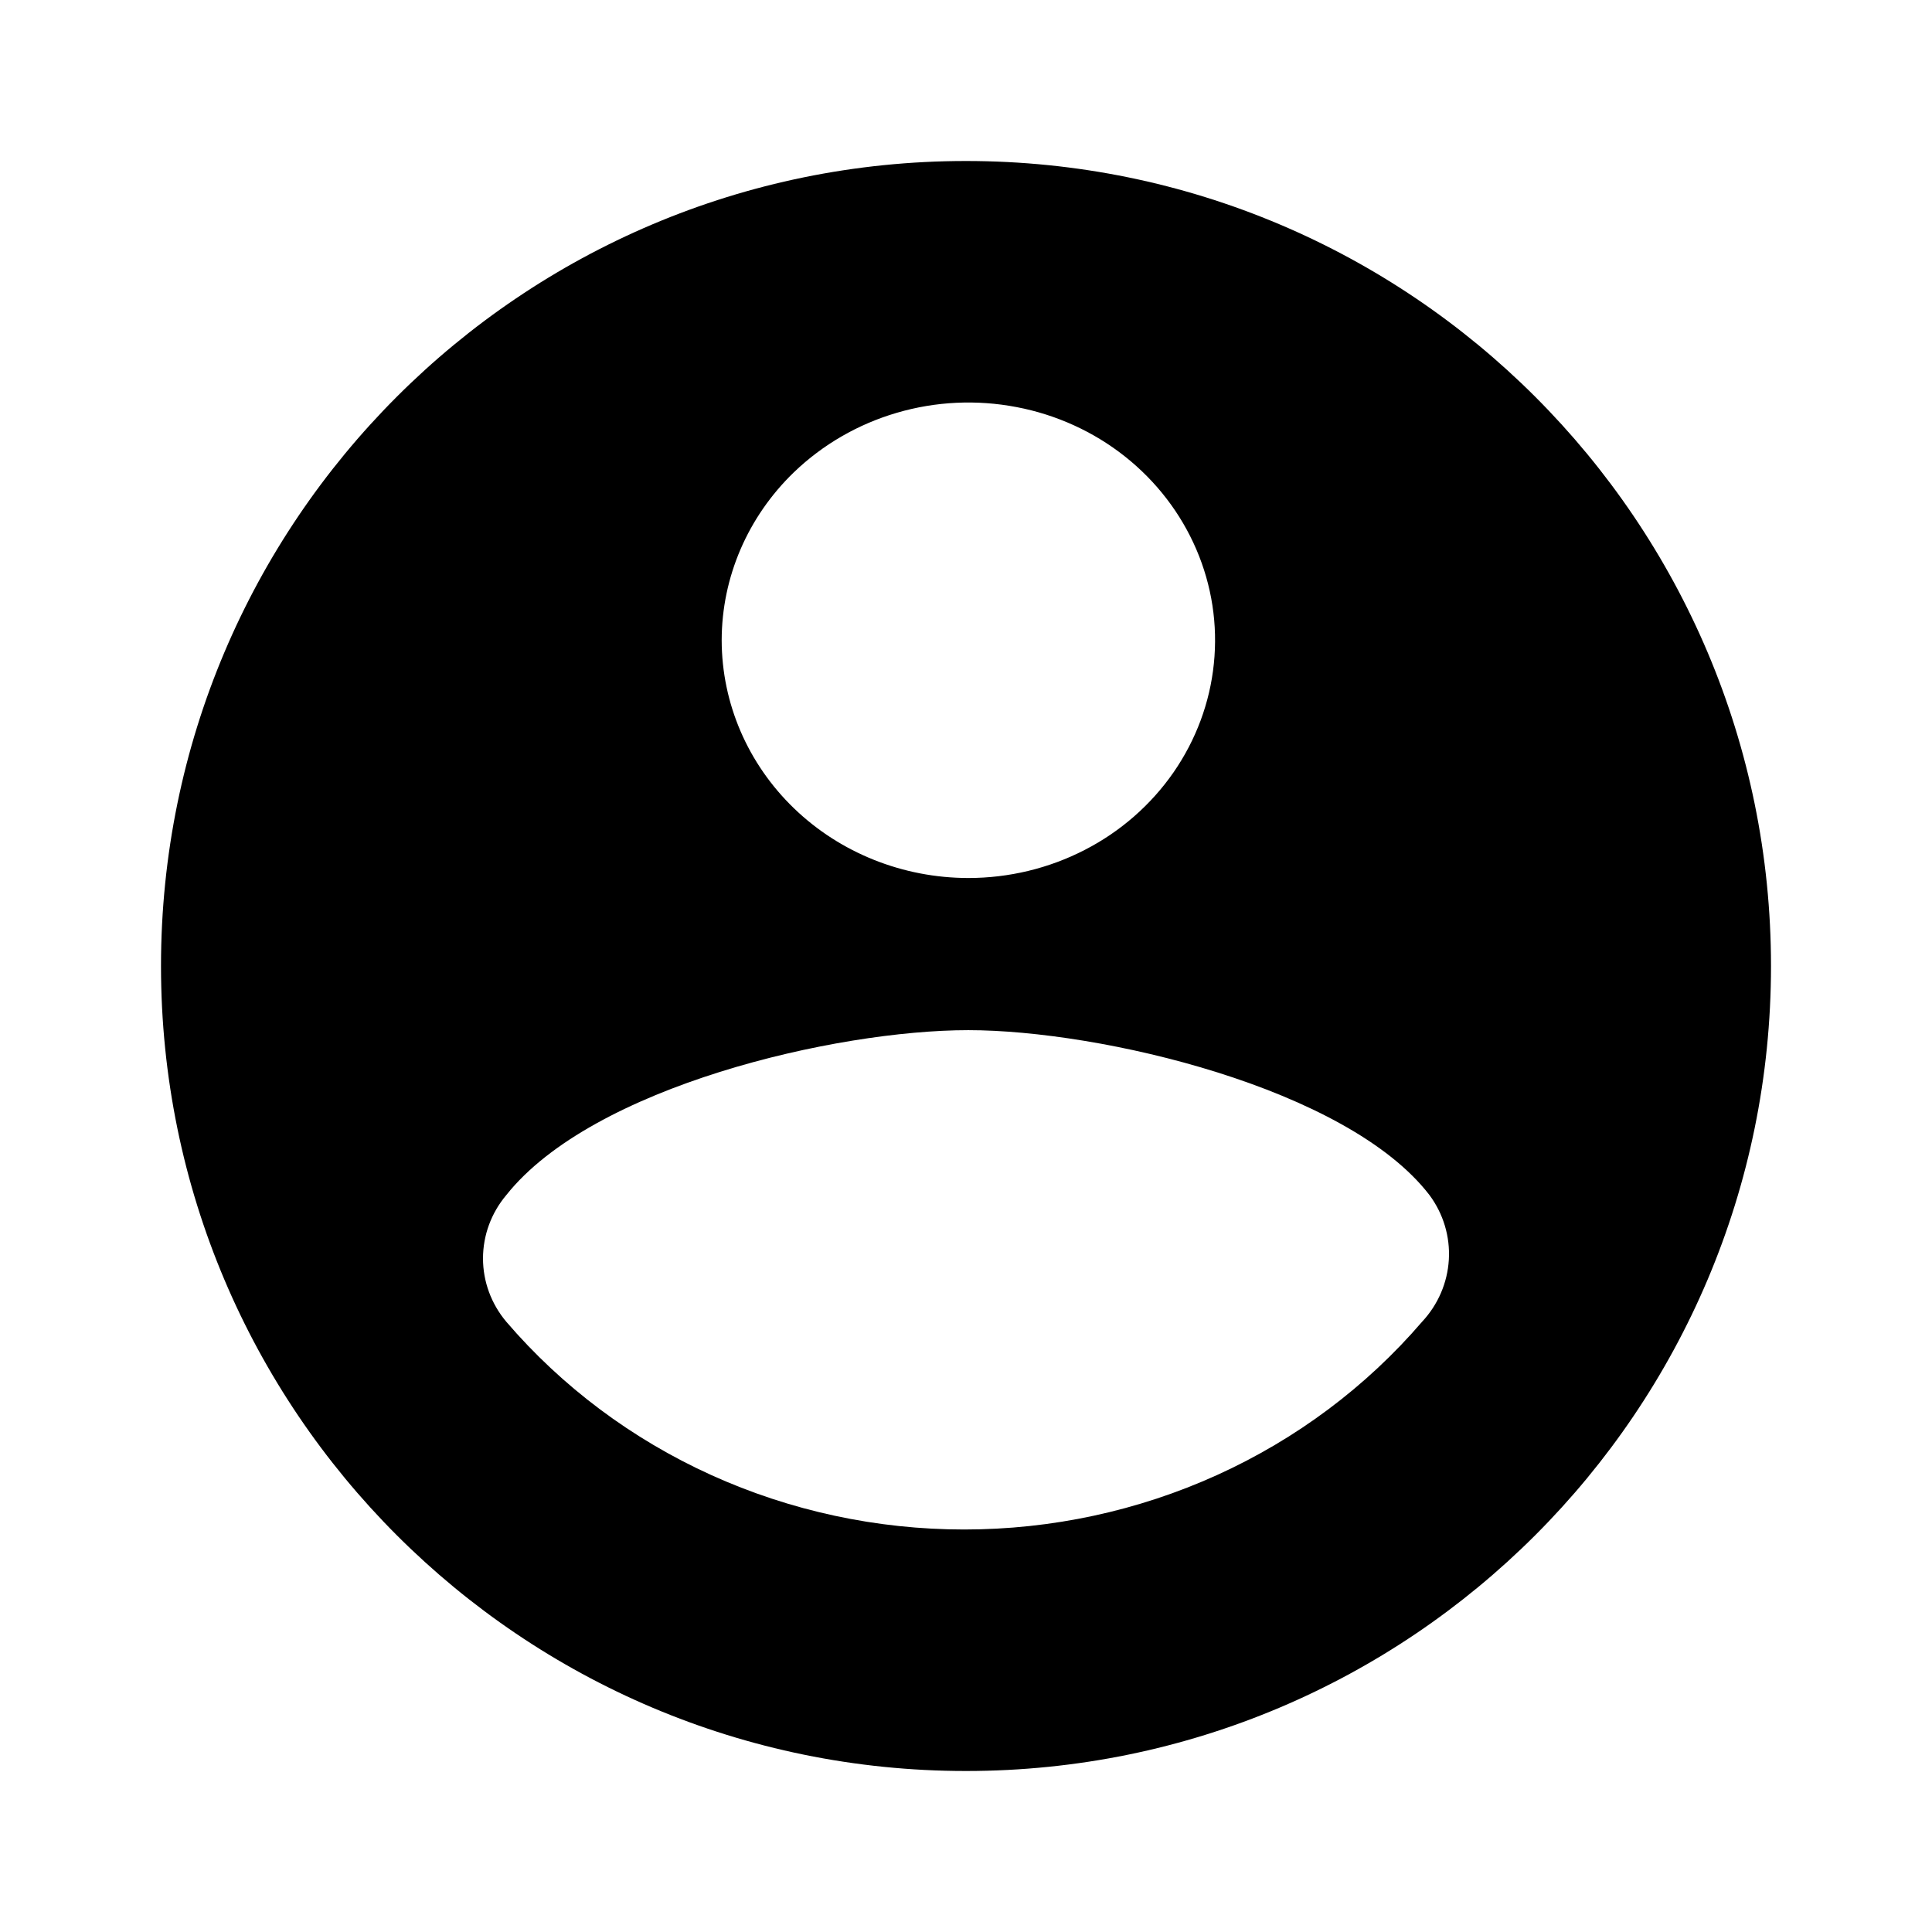 <svg width="24" height="24" viewBox="0 0 24 24" fill="242424" xmlns="http://www.w3.org/2000/svg">
<path fill-rule="evenodd" clip-rule="evenodd" d="M12 22C17.523 22 22 17.523 22 12C22 6.477 17.523 2 12 2C6.477 2 2 6.477 2 12C2 17.523 6.477 22 12 22ZM13.473 10.559C13.028 10.788 12.532 10.907 12.028 10.907C11.216 10.906 10.437 10.595 9.863 10.041C9.289 9.487 8.966 8.737 8.965 7.953C8.966 7.17 9.289 6.42 9.863 5.866C10.22 5.523 10.658 5.269 11.14 5.128C11.623 4.986 12.133 4.962 12.628 5.057C13.122 5.151 13.585 5.362 13.974 5.67C14.364 5.979 14.668 6.375 14.861 6.824C15.054 7.273 15.129 7.76 15.079 8.244C15.03 8.727 14.857 9.192 14.577 9.596C14.297 9.999 13.918 10.331 13.473 10.559ZM12.028 12.797C13.672 12.797 16.735 13.516 17.757 14.845C17.93 15.078 18.015 15.362 17.998 15.648C17.981 15.935 17.864 16.207 17.665 16.42C16.972 17.227 16.103 17.877 15.12 18.323C14.137 18.769 13.064 19 11.977 19C10.891 19 9.818 18.769 8.834 18.323C7.851 17.877 6.982 17.227 6.29 16.42C6.102 16.197 6 15.919 6 15.633C6 15.346 6.102 15.068 6.29 14.845C7.362 13.496 10.384 12.797 12.028 12.797Z" />
</svg>
